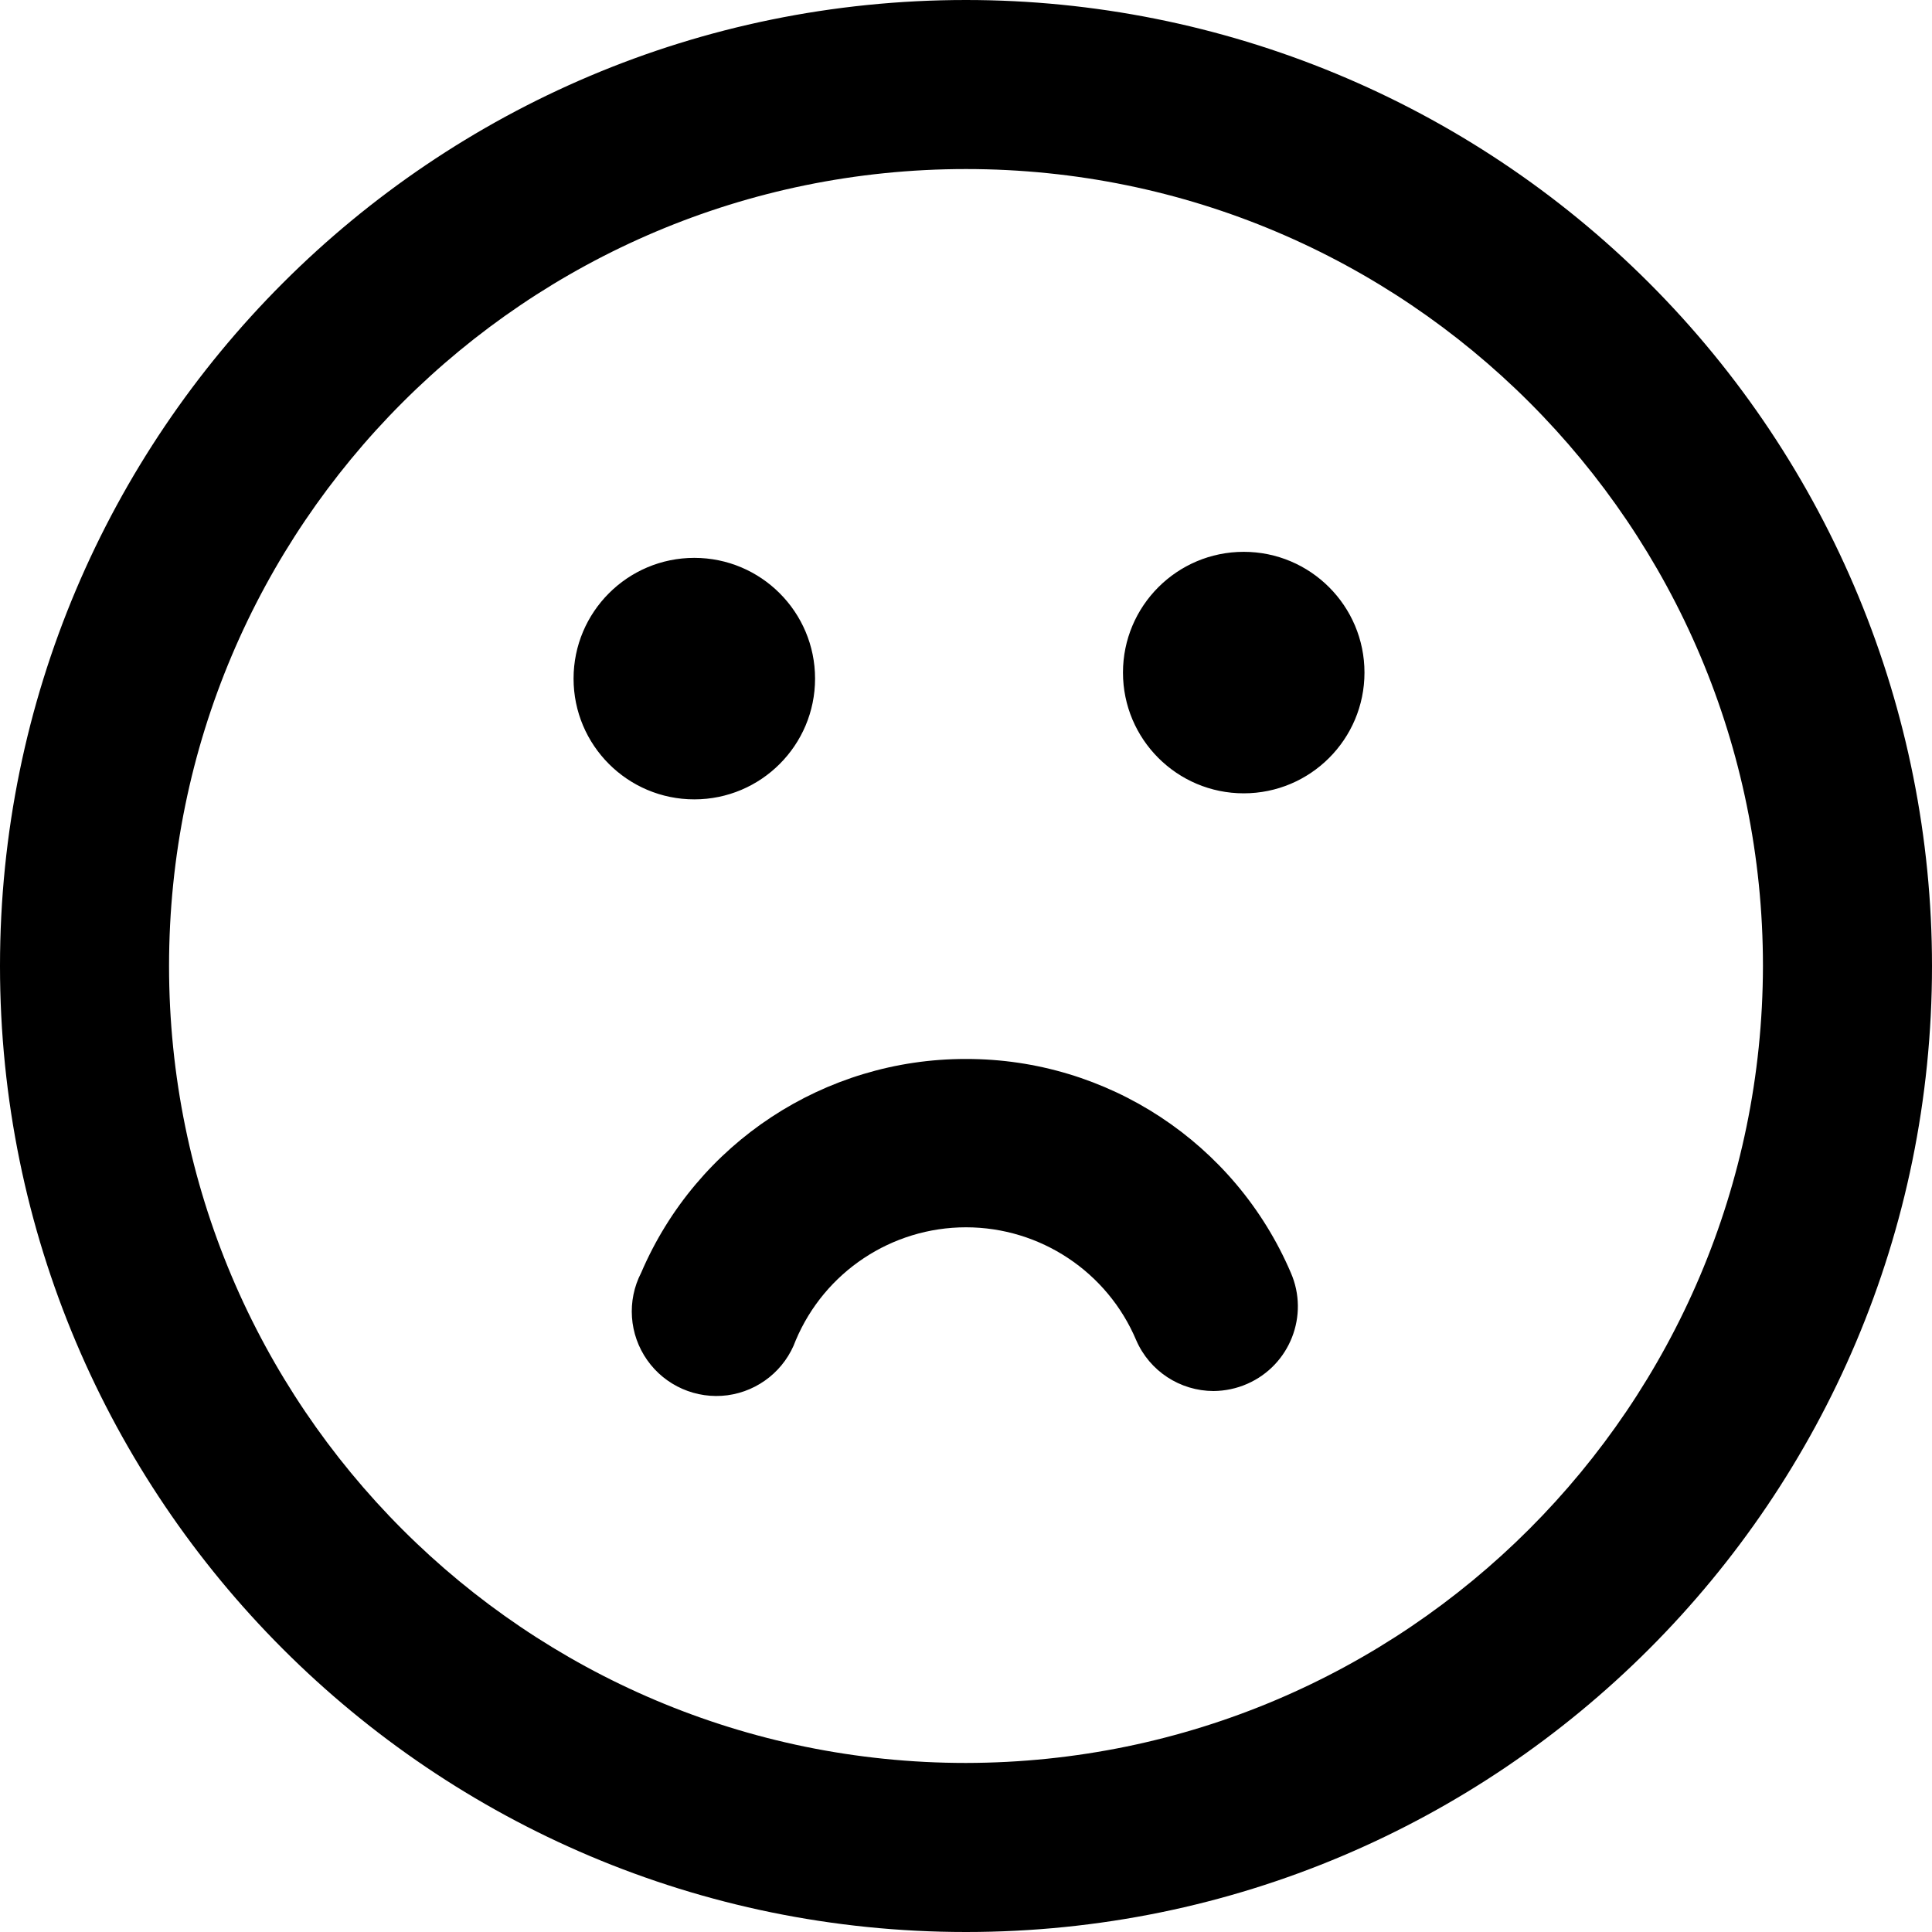 <svg xmlns="http://www.w3.org/2000/svg" xmlns:xlink="http://www.w3.org/1999/xlink" width="16" height="16" version="1.1" viewBox="0 0 16 16"><title>icon/survery-sad</title><desc>Created with Sketch.</desc><g id="Icons-✅" fill="none" fill-rule="evenodd" stroke="none" stroke-width="1"><g id="Icons" fill="currentColor" transform="translate(-818, -1068)"><g id="icon/survery-sad" transform="translate(818, 1068)"><g id="survery-sad"><path id="Combined-Shape" d="M8,0 C10.122,1.2991861e-16 12.157,0.843 13.657,2.343 C15.157,3.843 16,5.878 16,8 C16,12.418 12.418,16 8,16 C3.582,16 -5.41083001e-16,12.418 0,8 C5.41083001e-16,3.582 3.582,-2.705415e-16 8,0 Z M8,14.6 C11.643,14.594 14.594,11.643 14.6,8 C14.6,4.355 11.645,1.4 8,1.4 C4.355,1.4 1.4,4.355 1.4,8 C1.4,11.645 4.355,14.6 8,14.6 Z M8,8.77 C9.17,8.768 10.229,9.464 10.69,10.54 C10.844,10.893 10.683,11.305 10.33,11.46 C10.242,11.499 10.146,11.519 10.05,11.52 C9.772,11.519 9.521,11.355 9.41,11.1 C9.171,10.533 8.615,10.164 8,10.164 C7.385,10.164 6.829,10.533 6.59,11.1 C6.501,11.345 6.283,11.52 6.025,11.555 C5.766,11.589 5.51,11.477 5.36,11.264 C5.21,11.051 5.19,10.772 5.31,10.54 C5.771,9.464 6.83,8.768 8,8.77 Z M6.75,5.62 C6.75,6.172 6.302,6.62 5.75,6.62 C5.198,6.62 4.75,6.172 4.75,5.62 C4.75,5.068 5.198,4.62 5.75,4.62 C6.302,4.62 6.75,5.068 6.75,5.62 Z M10.3,4.57 C10.852,4.57 11.3,5.018 11.3,5.57 C11.3,6.122 10.852,6.57 10.3,6.57 C9.748,6.57 9.3,6.122 9.3,5.57 C9.3,5.018 9.748,4.57 10.3,4.57 Z"/></g></g></g></g></svg>